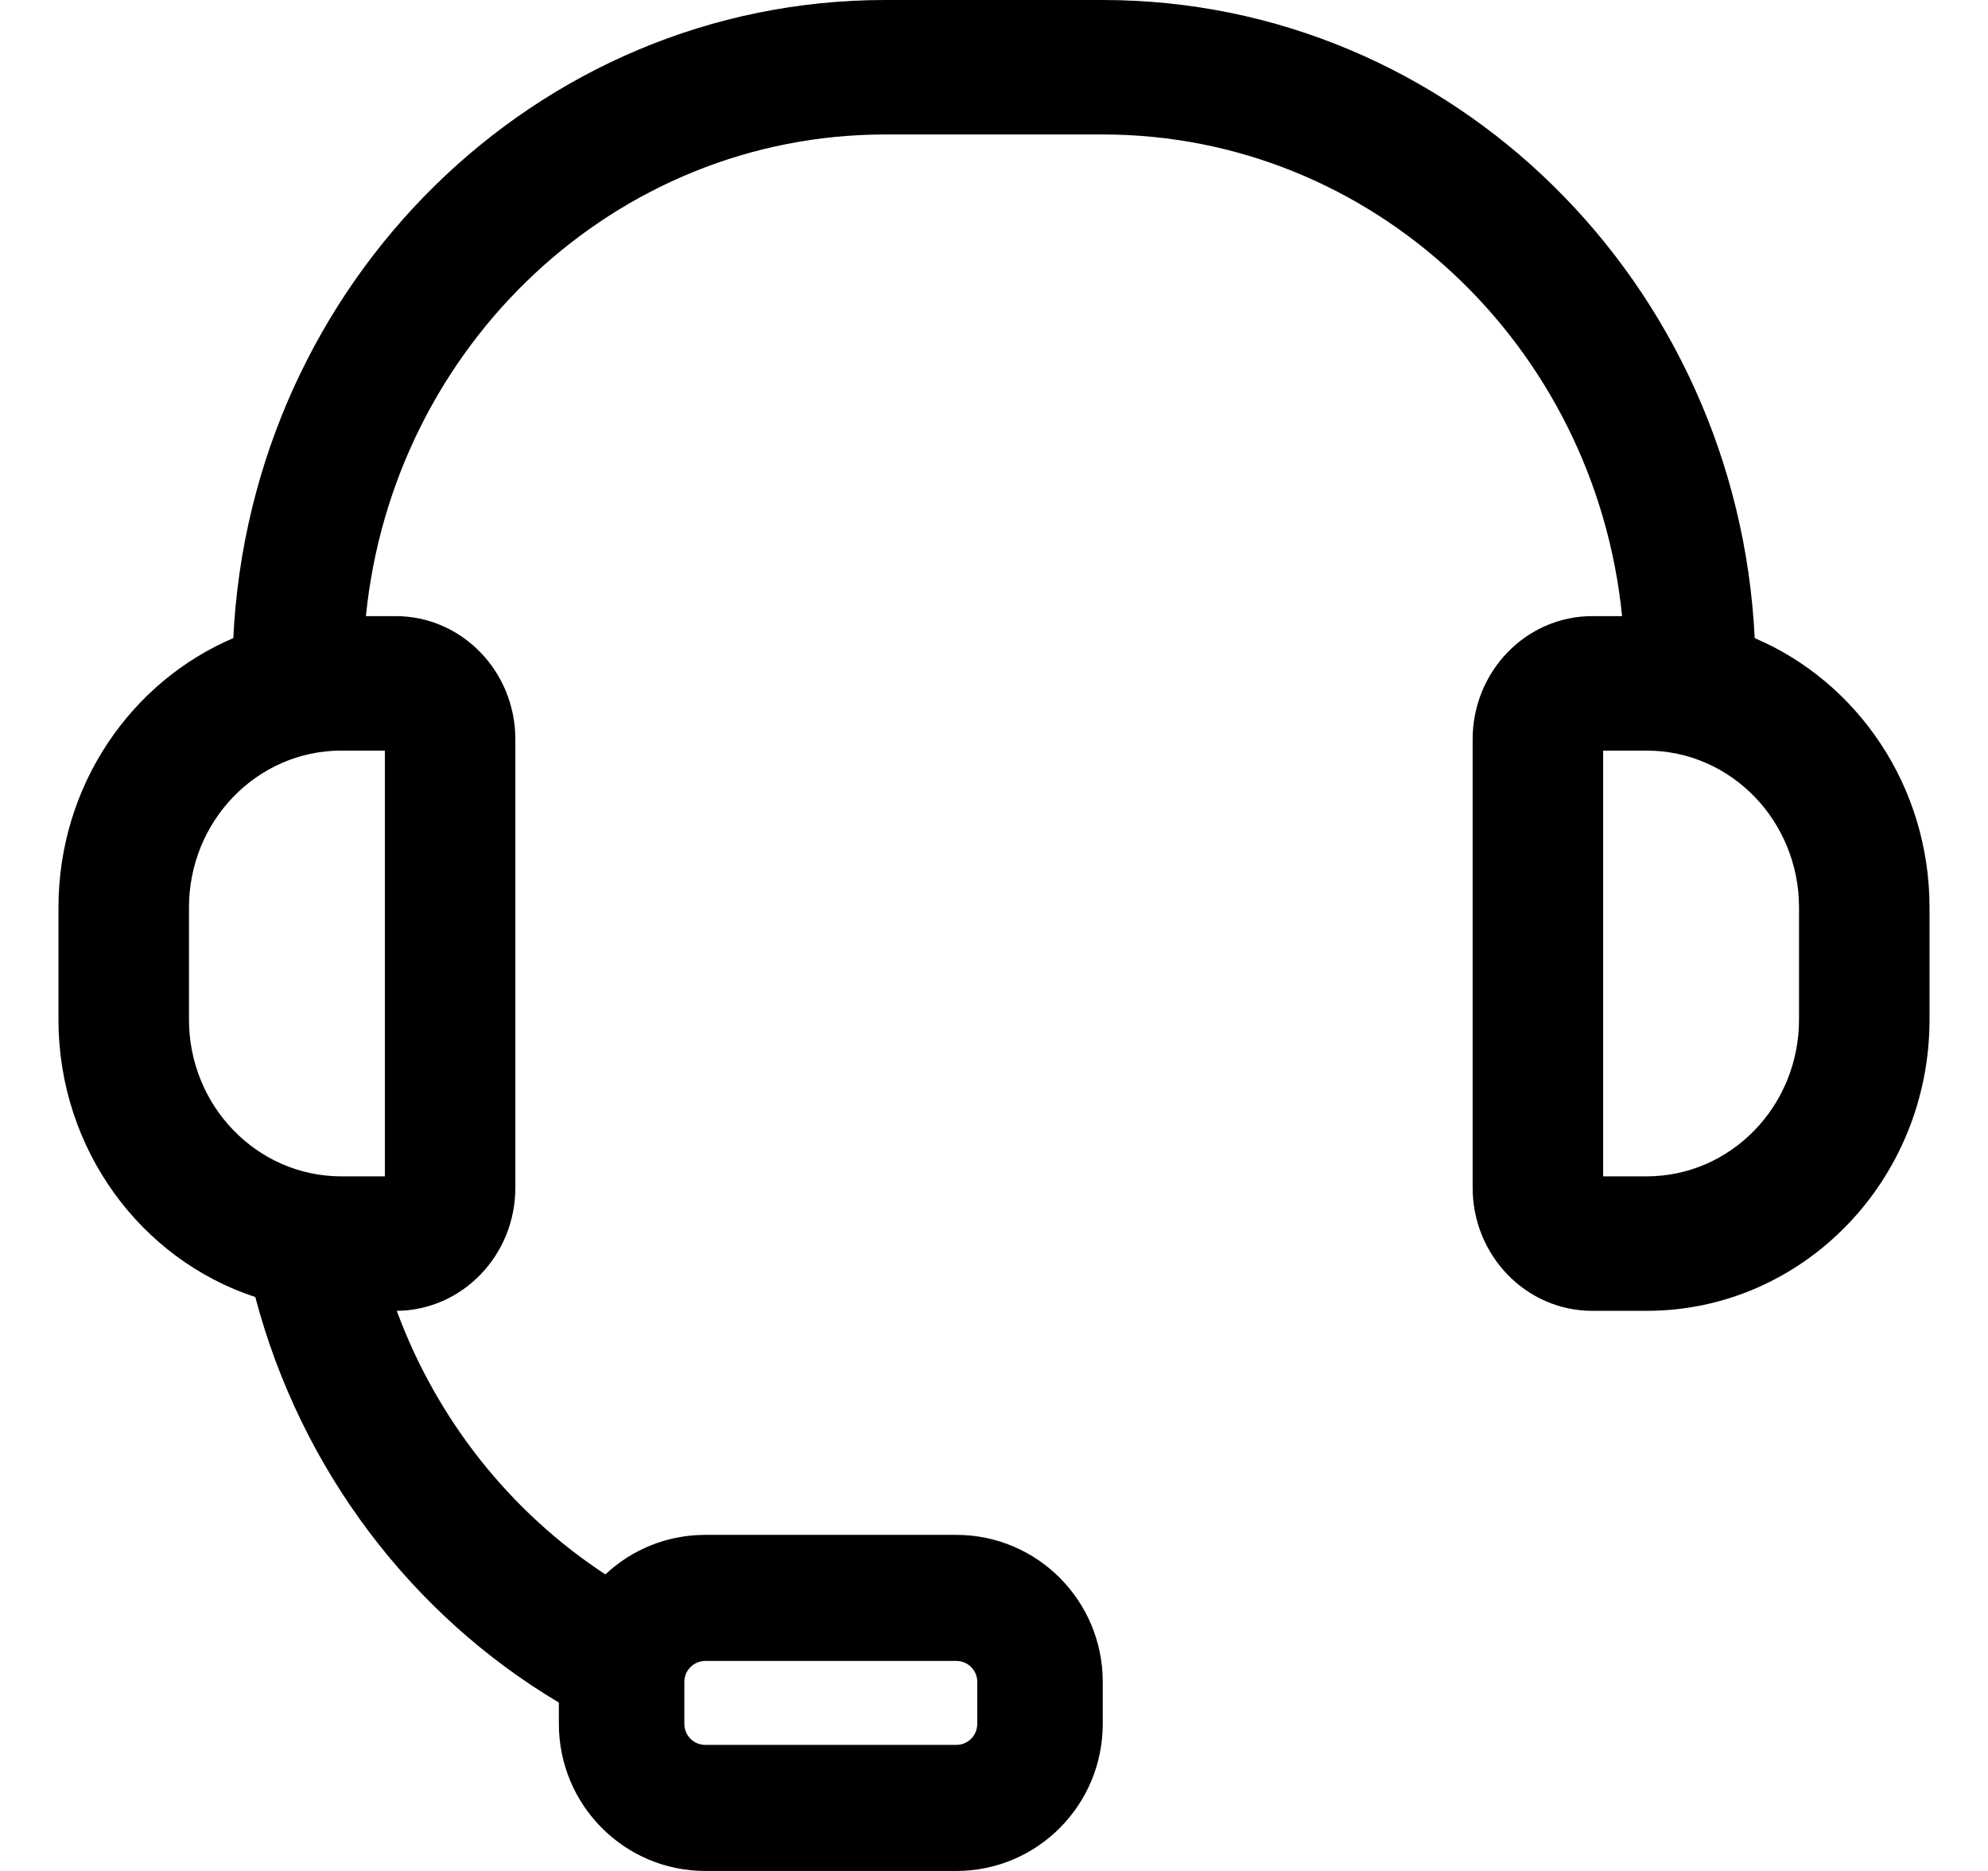 <svg width="17" height="16" viewBox="0 0 17 16" fill="none" xmlns="http://www.w3.org/2000/svg">
<path fill-rule="evenodd" clip-rule="evenodd" d="M7.57 1.15H9.43C11.739 1.15 13.639 2.955 13.871 5.269H13.616C13.051 5.269 12.593 5.741 12.593 6.323V10.156C12.593 10.738 13.051 11.21 13.616 11.21H14.081C15.417 11.21 16.5 10.094 16.5 8.719V7.761C16.5 6.721 15.882 5.831 15.005 5.457C14.857 2.418 12.418 0 9.43 0H7.57C4.582 0 2.143 2.418 1.995 5.457C1.118 5.831 0.5 6.721 0.5 7.761V8.719C0.5 9.83 1.207 10.772 2.183 11.092C2.573 12.57 3.521 13.811 4.779 14.56V14.742C4.779 15.437 5.34 16 6.031 16H8.178C8.87 16 9.43 15.437 9.43 14.742V14.383C9.43 13.689 8.87 13.126 8.178 13.126H6.031C5.701 13.126 5.4 13.254 5.177 13.464C4.369 12.935 3.737 12.145 3.393 11.21C3.954 11.205 4.407 10.735 4.407 10.156V6.323C4.407 5.741 3.949 5.269 3.384 5.269H3.129C3.361 2.955 5.261 1.15 7.57 1.15ZM8.357 14.383C8.357 14.284 8.277 14.204 8.178 14.204H6.031C5.933 14.204 5.852 14.284 5.852 14.383V14.742C5.852 14.842 5.933 14.922 6.031 14.922H8.178C8.277 14.922 8.357 14.842 8.357 14.742V14.383ZM2.919 6.419C2.199 6.419 1.616 7.02 1.616 7.761V8.719C1.616 9.459 2.199 10.06 2.919 10.06H3.291V6.419H2.919ZM14.081 6.419C14.801 6.419 15.384 7.02 15.384 7.761V8.719C15.384 9.459 14.801 10.06 14.081 10.06H13.709V6.419H14.081Z" fill="black"/>
</svg>
